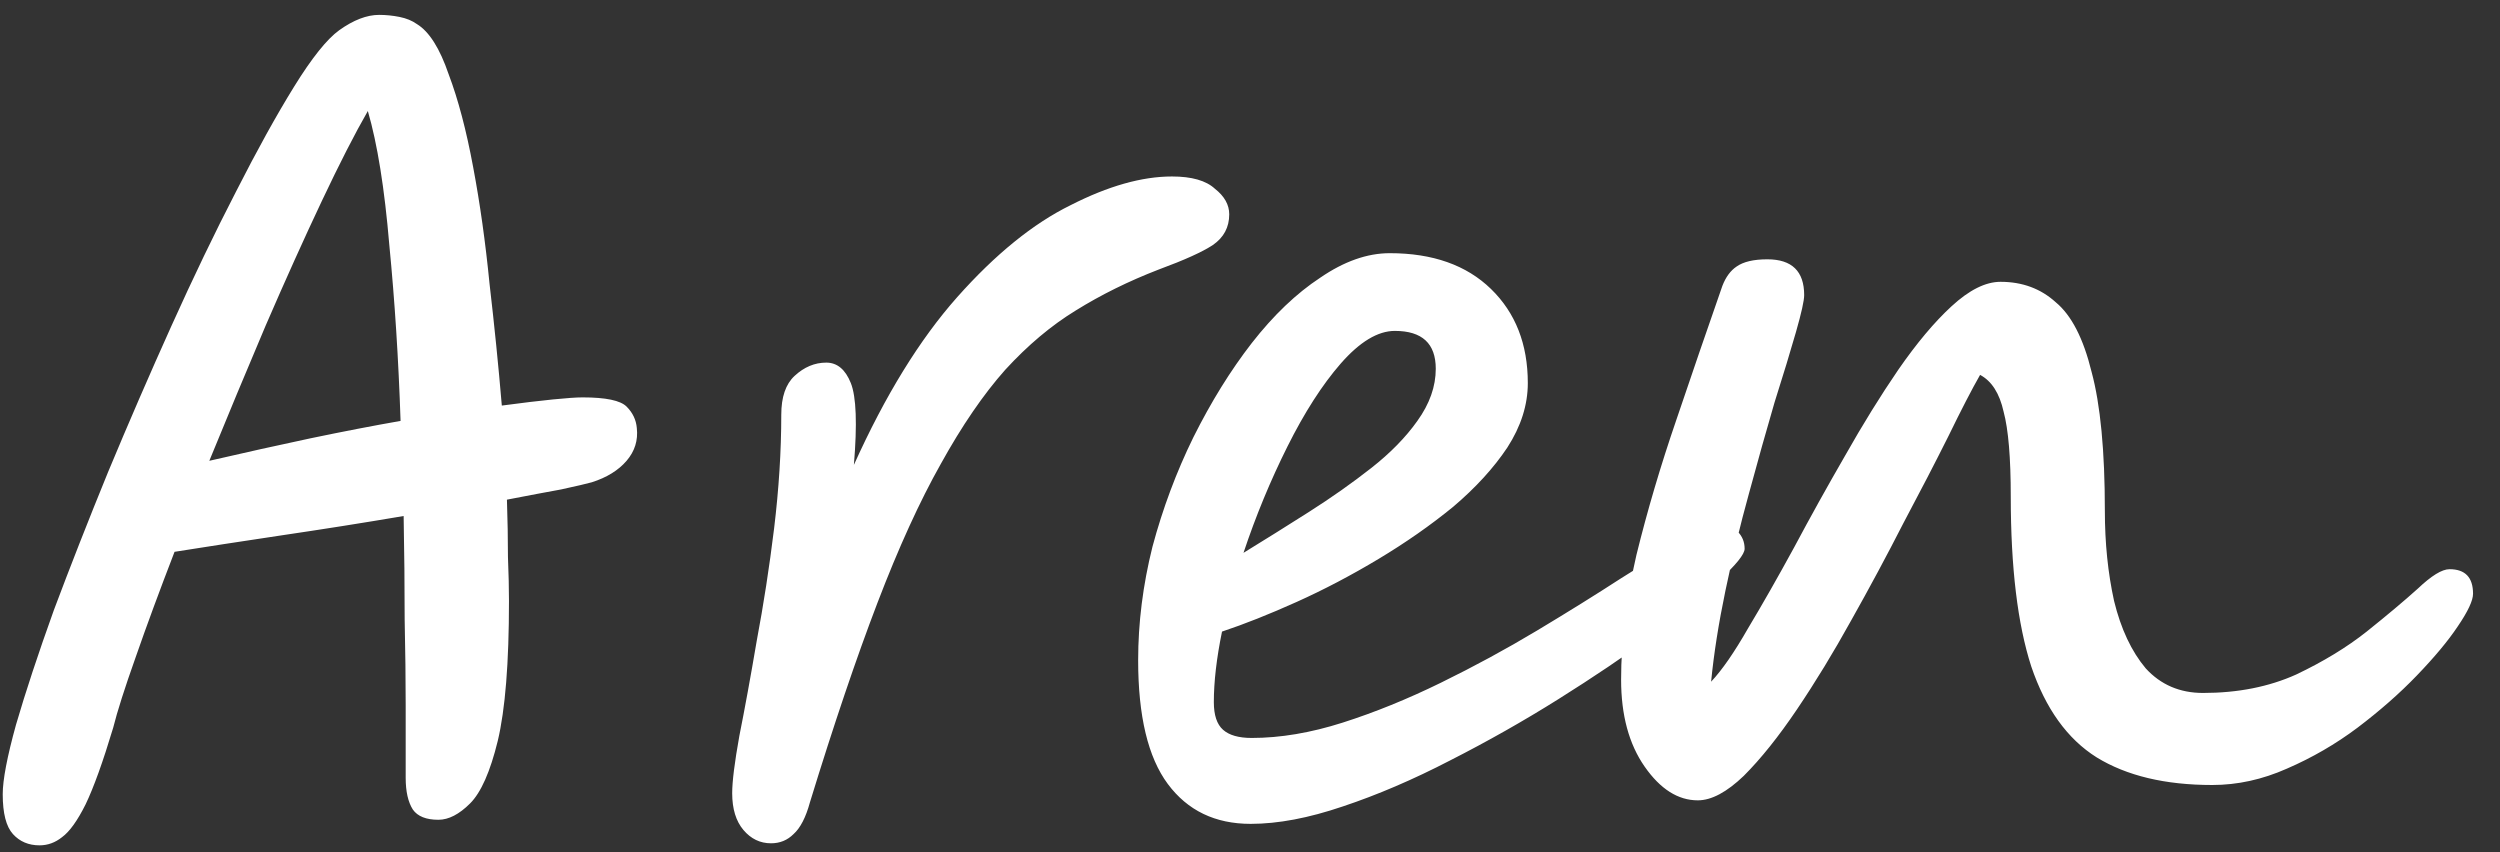 <svg width="88" height="30" viewBox="0 0 88 30" fill="none" xmlns="http://www.w3.org/2000/svg">
<rect x="0" y="0" width="88" height="30" fill="#333333" stroke="none"/>
<path d="M1.392 29.756C1.008 29.756 0.696 29.624 0.456 29.36C0.216 29.096 0.096 28.628 0.096 27.956C0.096 27.452 0.252 26.636 0.564 25.508C0.9 24.356 1.344 23.012 1.896 21.476C2.472 19.94 3.108 18.32 3.804 16.616C4.524 14.888 5.268 13.172 6.036 11.468C6.804 9.764 7.56 8.192 8.304 6.752C9.048 5.288 9.732 4.052 10.356 3.044C10.98 2.036 11.508 1.376 11.94 1.064C12.444 0.704 12.912 0.524 13.344 0.524C13.584 0.524 13.824 0.548 14.064 0.596C14.304 0.644 14.508 0.728 14.676 0.848C15.108 1.112 15.48 1.7 15.792 2.612C16.128 3.5 16.416 4.592 16.656 5.888C16.896 7.16 17.088 8.528 17.232 9.992C17.4 11.432 17.544 12.86 17.664 14.276C18.384 14.18 18.984 14.108 19.464 14.06C19.944 14.012 20.292 13.988 20.508 13.988C21.324 13.988 21.84 14.096 22.056 14.312C22.272 14.528 22.392 14.78 22.416 15.068C22.464 15.5 22.344 15.884 22.056 16.22C21.768 16.556 21.36 16.808 20.832 16.976C20.664 17.024 20.304 17.108 19.752 17.228C19.224 17.324 18.588 17.444 17.844 17.588C17.868 18.308 17.88 18.98 17.88 19.604C17.904 20.204 17.916 20.72 17.916 21.152C17.916 23.336 17.784 24.98 17.52 26.084C17.256 27.164 16.932 27.896 16.548 28.28C16.164 28.664 15.792 28.856 15.432 28.856C15 28.856 14.7 28.736 14.532 28.496C14.364 28.232 14.28 27.86 14.28 27.38V24.824C14.28 23.936 14.268 22.928 14.244 21.8C14.244 20.648 14.232 19.436 14.208 18.164C12.792 18.404 11.352 18.632 9.888 18.848C8.448 19.064 7.2 19.256 6.144 19.424C5.616 20.792 5.16 22.028 4.776 23.132C4.392 24.212 4.128 25.04 3.984 25.616C3.624 26.816 3.3 27.716 3.012 28.316C2.724 28.892 2.448 29.276 2.184 29.468C1.944 29.66 1.68 29.756 1.392 29.756ZM7.368 16.22C8.616 15.932 9.804 15.668 10.932 15.428C12.084 15.188 13.14 14.984 14.1 14.816C14.028 12.656 13.896 10.592 13.704 8.624C13.536 6.632 13.284 5.06 12.948 3.908C12.492 4.7 11.952 5.756 11.328 7.076C10.704 8.396 10.044 9.86 9.348 11.468C8.676 13.052 8.016 14.636 7.368 16.22ZM27.141 29.684C26.757 29.684 26.433 29.528 26.169 29.216C25.905 28.904 25.773 28.472 25.773 27.92C25.773 27.512 25.857 26.84 26.025 25.904C26.217 24.944 26.421 23.828 26.637 22.556C26.877 21.284 27.081 19.964 27.249 18.596C27.417 17.204 27.501 15.872 27.501 14.6C27.501 13.976 27.657 13.52 27.969 13.232C28.305 12.92 28.677 12.764 29.085 12.764C29.469 12.764 29.757 13.004 29.949 13.484C30.141 13.964 30.177 14.924 30.057 16.364C31.161 13.916 32.373 11.948 33.693 10.46C35.037 8.948 36.369 7.868 37.689 7.22C39.009 6.548 40.197 6.212 41.253 6.212C41.949 6.212 42.453 6.356 42.765 6.644C43.101 6.908 43.269 7.208 43.269 7.544C43.269 8 43.077 8.36 42.693 8.624C42.333 8.864 41.697 9.152 40.785 9.488C39.729 9.896 38.757 10.376 37.869 10.928C37.005 11.456 36.177 12.152 35.385 13.016C34.617 13.88 33.861 14.984 33.117 16.328C32.373 17.648 31.629 19.28 30.885 21.224C30.141 23.168 29.349 25.508 28.509 28.244C28.365 28.772 28.173 29.144 27.933 29.36C27.717 29.576 27.453 29.684 27.141 29.684ZM53.779 13.484C53.779 14.252 53.539 15.008 53.059 15.752C52.579 16.472 51.943 17.168 51.151 17.84C50.359 18.488 49.483 19.1 48.523 19.676C47.563 20.252 46.603 20.756 45.643 21.188C44.683 21.62 43.807 21.968 43.015 22.232C42.823 23.168 42.727 23.996 42.727 24.716C42.727 25.172 42.835 25.496 43.051 25.688C43.267 25.88 43.603 25.976 44.059 25.976C45.067 25.976 46.135 25.796 47.263 25.436C48.391 25.076 49.543 24.608 50.719 24.032C51.895 23.456 53.023 22.844 54.103 22.196C55.183 21.548 56.167 20.936 57.055 20.36C57.967 19.784 58.723 19.316 59.323 18.956C59.923 18.596 60.319 18.416 60.511 18.416C60.799 18.416 61.015 18.512 61.159 18.704C61.327 18.872 61.411 19.076 61.411 19.316C61.411 19.508 61.111 19.88 60.511 20.432C59.935 20.984 59.155 21.632 58.171 22.376C57.187 23.096 56.083 23.84 54.859 24.608C53.635 25.376 52.363 26.096 51.043 26.768C49.747 27.44 48.487 27.98 47.263 28.388C46.063 28.796 44.983 29 44.023 29C42.775 29 41.803 28.532 41.107 27.596C40.411 26.66 40.063 25.208 40.063 23.24C40.063 21.92 40.231 20.588 40.567 19.244C40.927 17.9 41.407 16.616 42.007 15.392C42.631 14.144 43.315 13.04 44.059 12.08C44.827 11.096 45.631 10.328 46.471 9.776C47.311 9.2 48.127 8.912 48.919 8.912C50.431 8.912 51.619 9.332 52.483 10.172C53.347 11.012 53.779 12.116 53.779 13.484ZM43.771 19.46C44.515 19.004 45.283 18.524 46.075 18.02C46.867 17.516 47.599 17 48.271 16.472C48.943 15.944 49.483 15.392 49.891 14.816C50.323 14.216 50.539 13.604 50.539 12.98C50.539 12.092 50.059 11.648 49.099 11.648C48.499 11.648 47.863 12.032 47.191 12.8C46.543 13.544 45.919 14.516 45.319 15.716C44.719 16.916 44.203 18.164 43.771 19.46ZM59.763 28.172C59.067 28.172 58.443 27.776 57.891 26.984C57.339 26.192 57.063 25.172 57.063 23.924C57.063 22.556 57.243 21.092 57.603 19.532C57.987 17.972 58.455 16.388 59.007 14.78C59.559 13.148 60.099 11.576 60.627 10.064C60.747 9.752 60.915 9.524 61.131 9.38C61.371 9.212 61.731 9.128 62.211 9.128C63.075 9.128 63.507 9.548 63.507 10.388C63.507 10.58 63.411 11.012 63.219 11.684C63.027 12.356 62.775 13.184 62.463 14.168C62.175 15.152 61.875 16.22 61.563 17.372C61.251 18.5 60.975 19.64 60.735 20.792C60.495 21.944 60.327 23.012 60.231 23.996C60.615 23.588 61.047 22.964 61.527 22.124C62.031 21.284 62.571 20.336 63.147 19.28C63.723 18.2 64.323 17.12 64.947 16.04C65.571 14.936 66.195 13.928 66.819 13.016C67.467 12.08 68.091 11.336 68.691 10.784C69.315 10.208 69.891 9.92 70.419 9.92C71.187 9.92 71.835 10.16 72.363 10.64C72.915 11.096 73.335 11.912 73.623 13.088C73.935 14.24 74.091 15.872 74.091 17.984C74.091 19.112 74.199 20.168 74.415 21.152C74.655 22.136 75.027 22.928 75.531 23.528C76.059 24.104 76.731 24.392 77.547 24.392C78.771 24.392 79.863 24.176 80.823 23.744C81.783 23.288 82.611 22.784 83.307 22.232C84.027 21.656 84.627 21.152 85.107 20.72C85.587 20.264 85.959 20.036 86.223 20.036C86.775 20.036 87.051 20.324 87.051 20.9C87.051 21.14 86.871 21.524 86.511 22.052C86.175 22.556 85.695 23.132 85.071 23.78C84.471 24.404 83.775 25.016 82.983 25.616C82.215 26.192 81.387 26.672 80.499 27.056C79.635 27.44 78.759 27.632 77.871 27.632C76.215 27.632 74.859 27.308 73.803 26.66C72.771 26.012 72.003 24.944 71.499 23.456C71.019 21.968 70.779 19.976 70.779 17.48C70.779 16.112 70.695 15.116 70.527 14.492C70.383 13.844 70.107 13.412 69.699 13.196C69.411 13.7 69.039 14.42 68.583 15.356C68.127 16.268 67.599 17.288 66.999 18.416C66.423 19.544 65.811 20.684 65.163 21.836C64.539 22.964 63.903 24.008 63.255 24.968C62.607 25.928 61.983 26.708 61.383 27.308C60.783 27.884 60.243 28.172 59.763 28.172Z" fill="white"/>
</svg>
